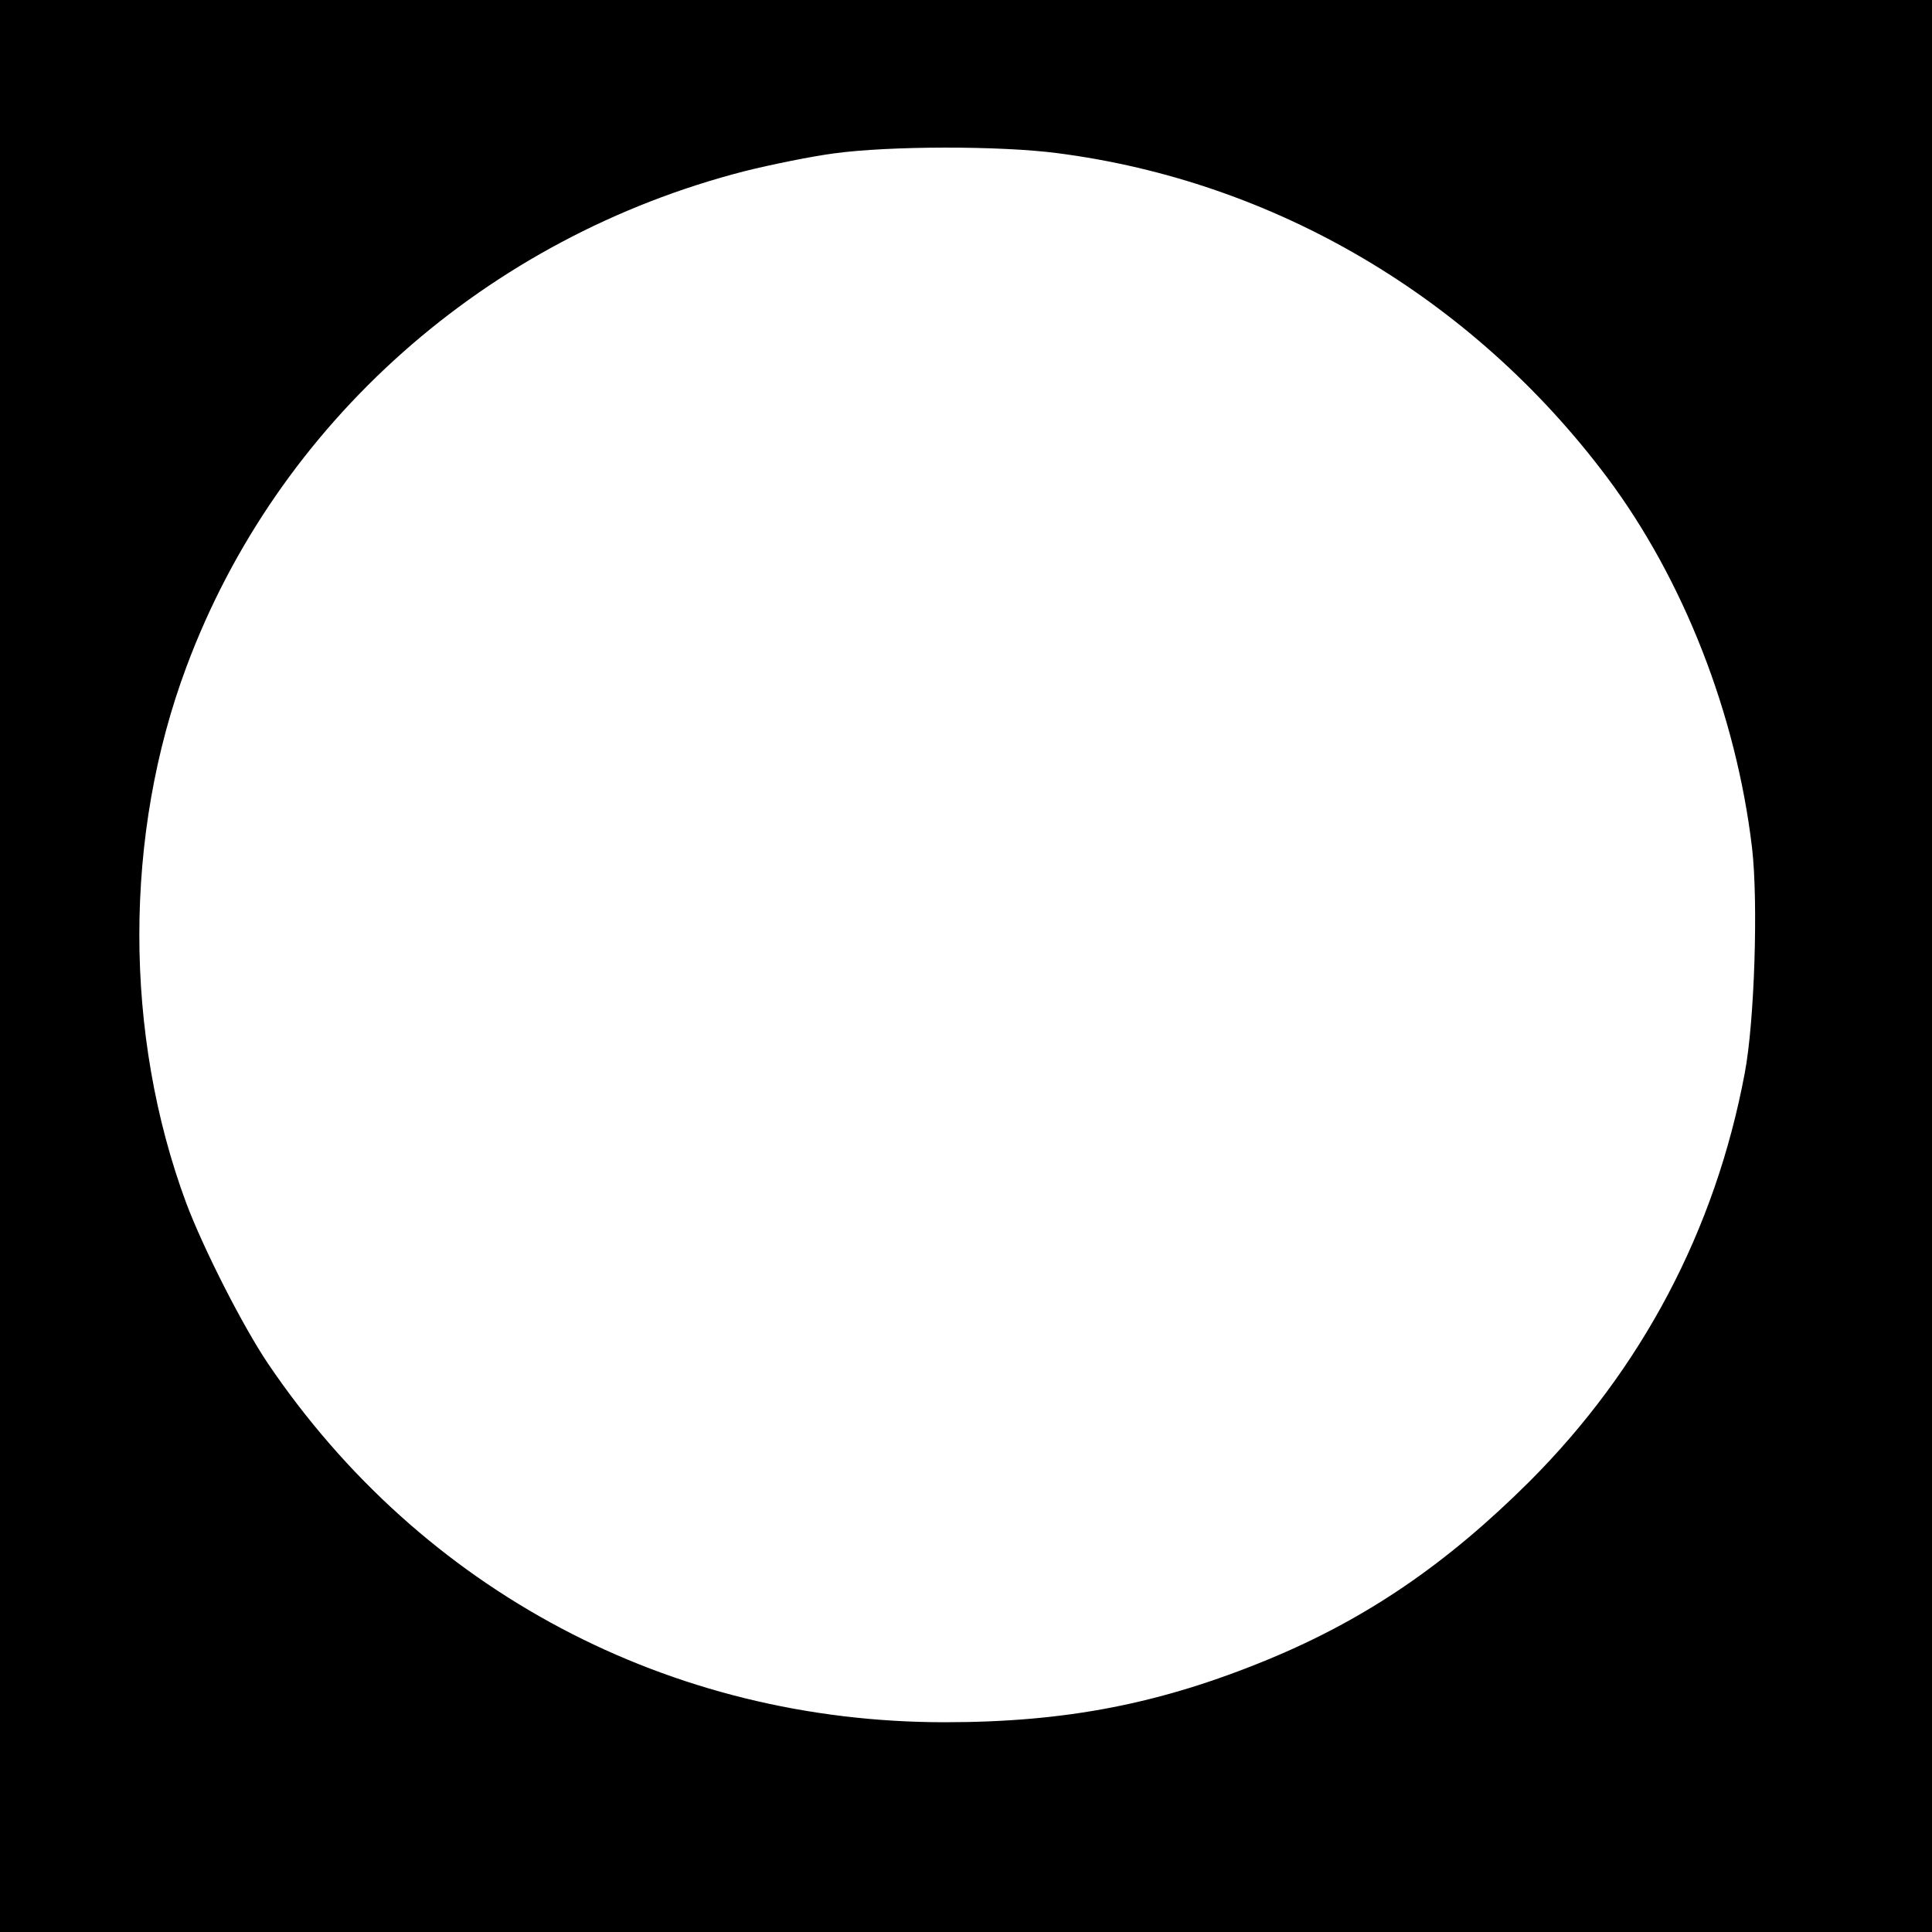 <?xml version="1.0" standalone="no"?>
<!DOCTYPE svg PUBLIC "-//W3C//DTD SVG 20010904//EN"
 "http://www.w3.org/TR/2001/REC-SVG-20010904/DTD/svg10.dtd">
<svg version="1.0" xmlns="http://www.w3.org/2000/svg"
 width="525pt" height="525pt" viewBox="0 0 525 525"
 preserveAspectRatio="xMidYMid meet">
<g transform="translate(0,525) scale(0.1,-0.1)"
fill="#000000" stroke="none">
<path d="M0 2625 l0 -2625 2625 0 2625 0 0 2625 0 2625 -2625 0 -2625 0 0
-2625z m2872 2209 c592 -76 1129 -393 1495 -881 208 -278 351 -644 394 -1007
17 -146 7 -472 -20 -613 -80 -426 -280 -804 -585 -1109 -225 -224 -443 -373
-709 -483 -293 -121 -550 -171 -880 -171 -747 0 -1421 357 -1839 975 -68 101
-175 311 -222 436 -170 458 -170 1002 1 1458 247 662 815 1166 1517 1346 72
18 181 40 241 48 152 21 453 21 607 1z"/>
</g>
</svg>
